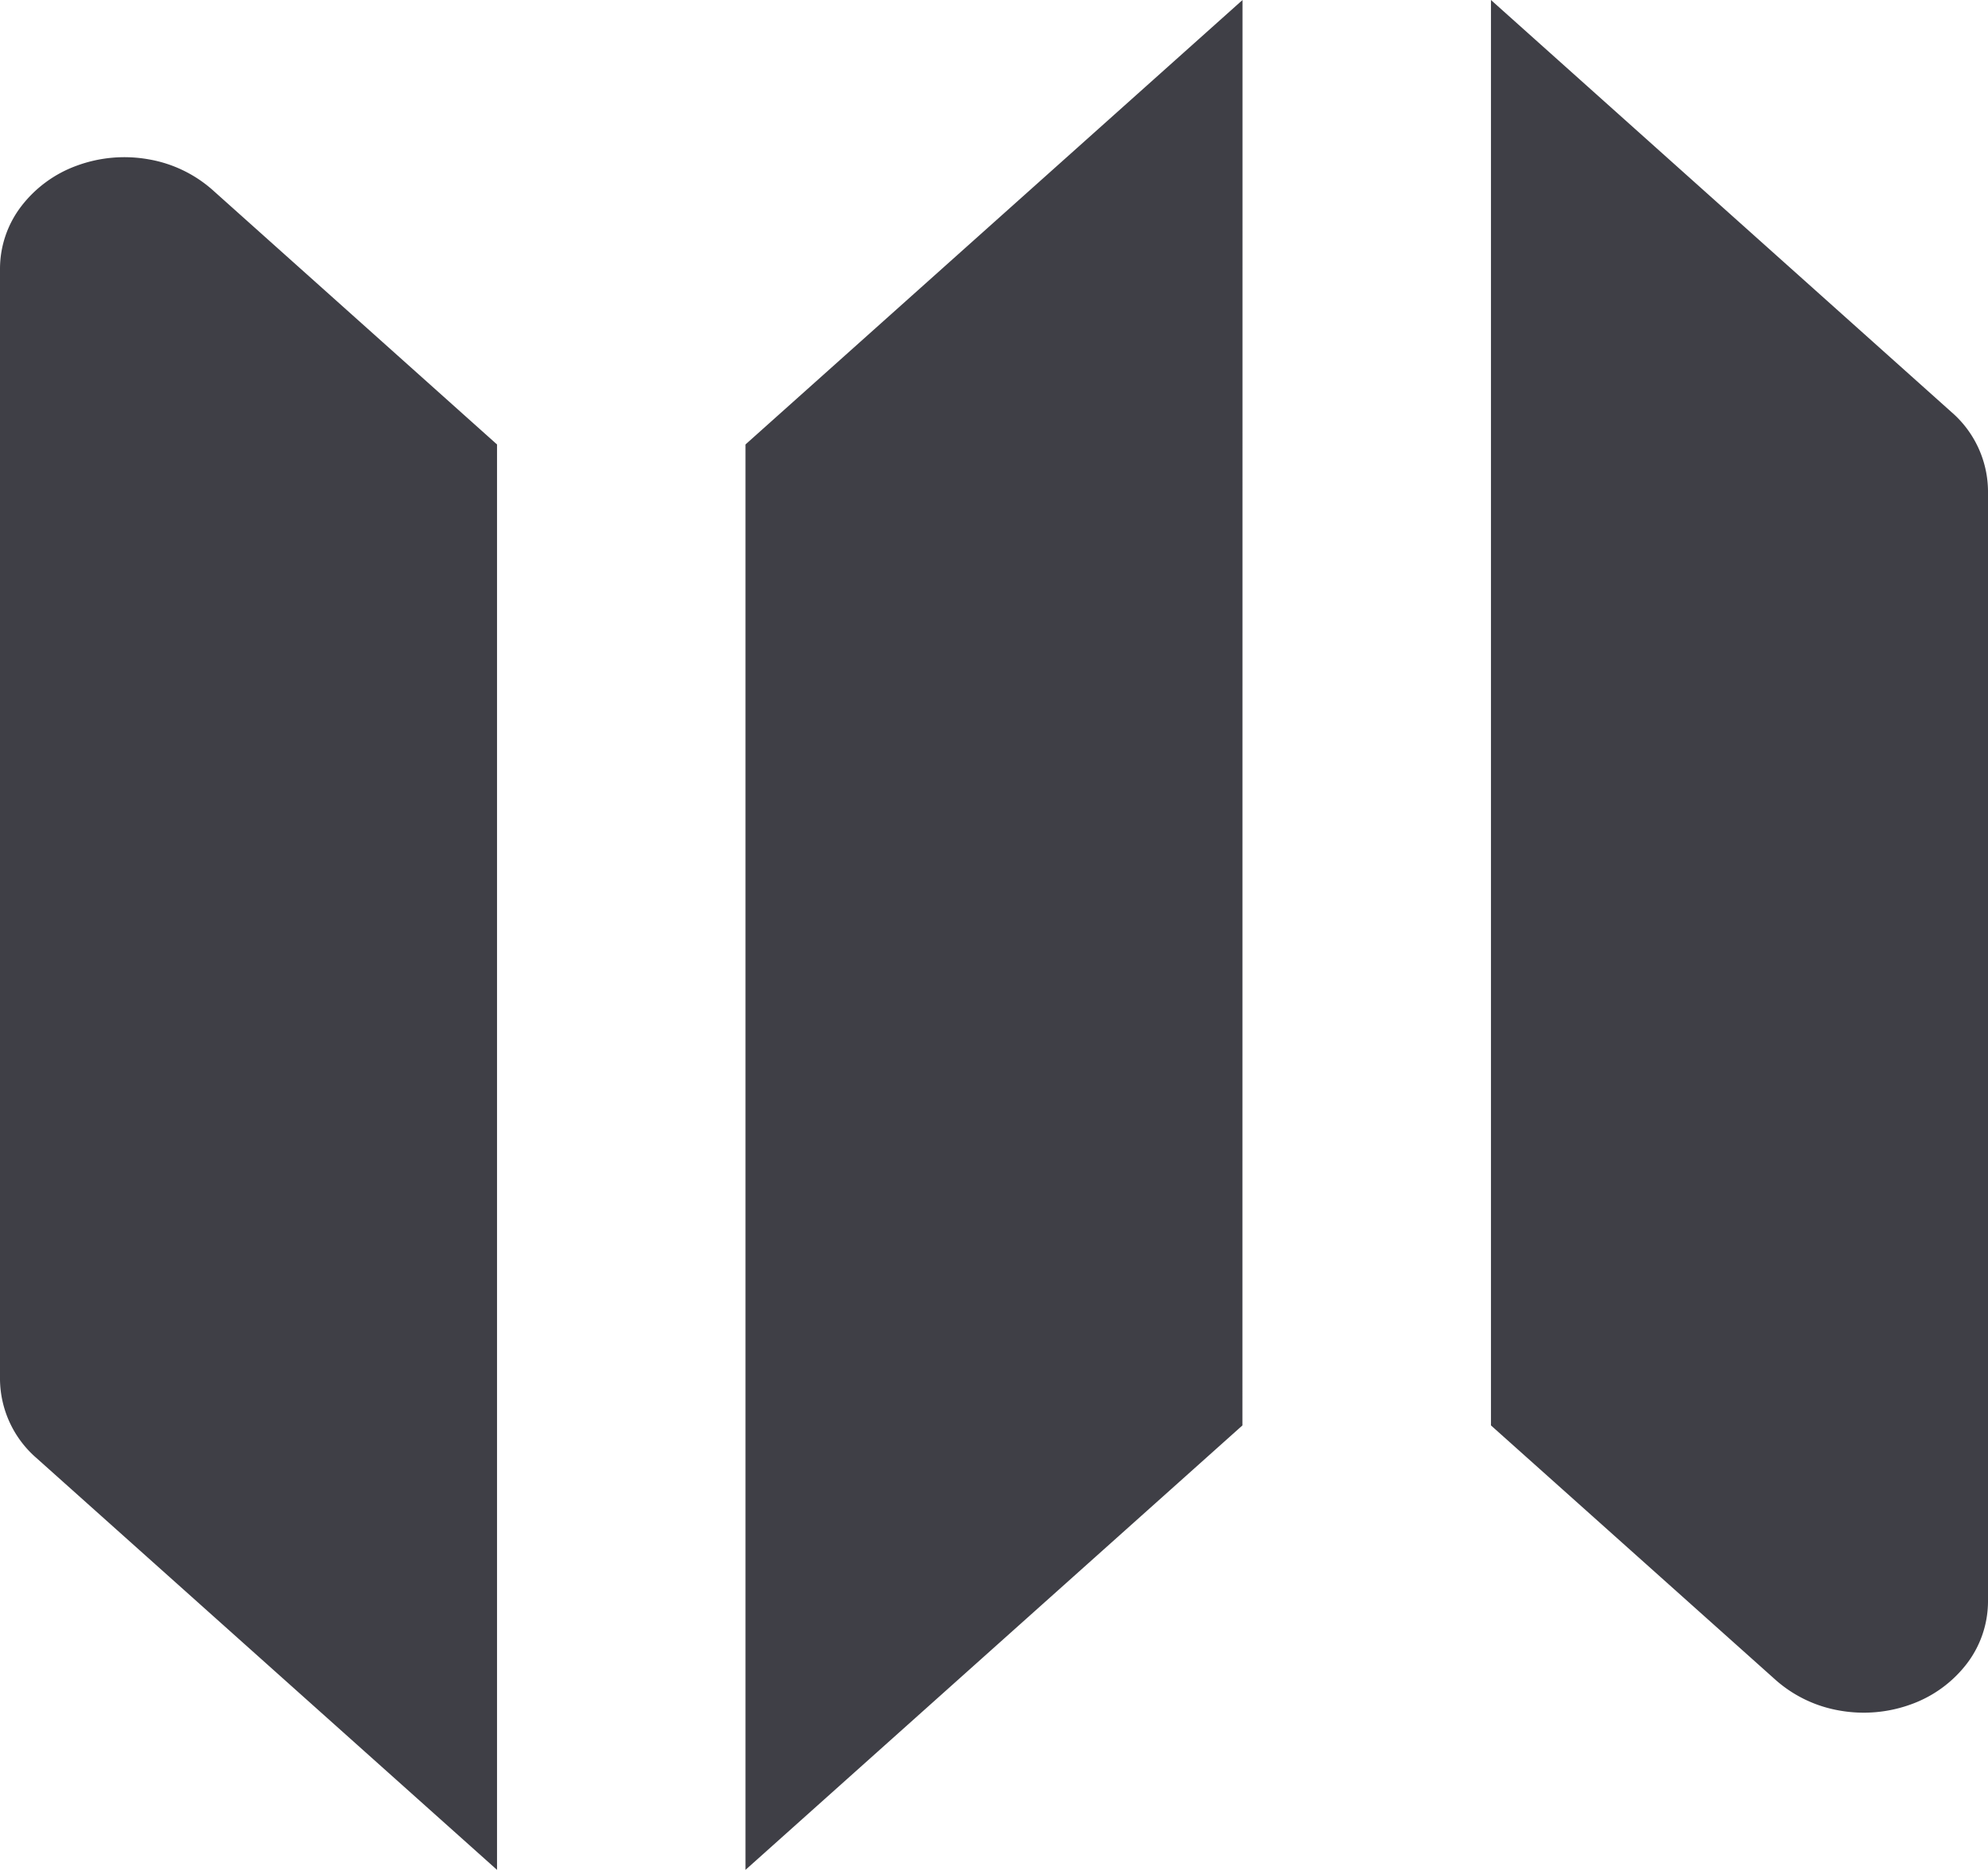<svg id="map-filled" xmlns="http://www.w3.org/2000/svg" width="24.35" height="22.907" viewBox="0 0 24.35 22.907">
  <defs>
    <style>
      .cls-1 {
        fill: #3f3f46;
        fill-rule: evenodd;
      }
    </style>
  </defs>
  <path id="map-filled-2" data-name="map-filled" class="cls-1" d="M17.219,1.586,11.131,7.031V24.493l6.087-5.445ZM4.6,3.91a1.585,1.585,0,0,0-.779-.372,1.689,1.689,0,0,0-.879.077,1.5,1.5,0,0,0-.683.5A1.261,1.261,0,0,0,2,4.872V18.485a1.293,1.293,0,0,0,.446.962l5.642,5.046V7.031ZM25.9,6.632,20.262,1.586V19.048l3.49,3.121a1.586,1.586,0,0,0,.779.372,1.691,1.691,0,0,0,.879-.077,1.5,1.5,0,0,0,.683-.5,1.262,1.262,0,0,0,.257-.756V7.595A1.293,1.293,0,0,0,25.9,6.632Z" transform="translate(-2 -1.586)"/>
</svg>

